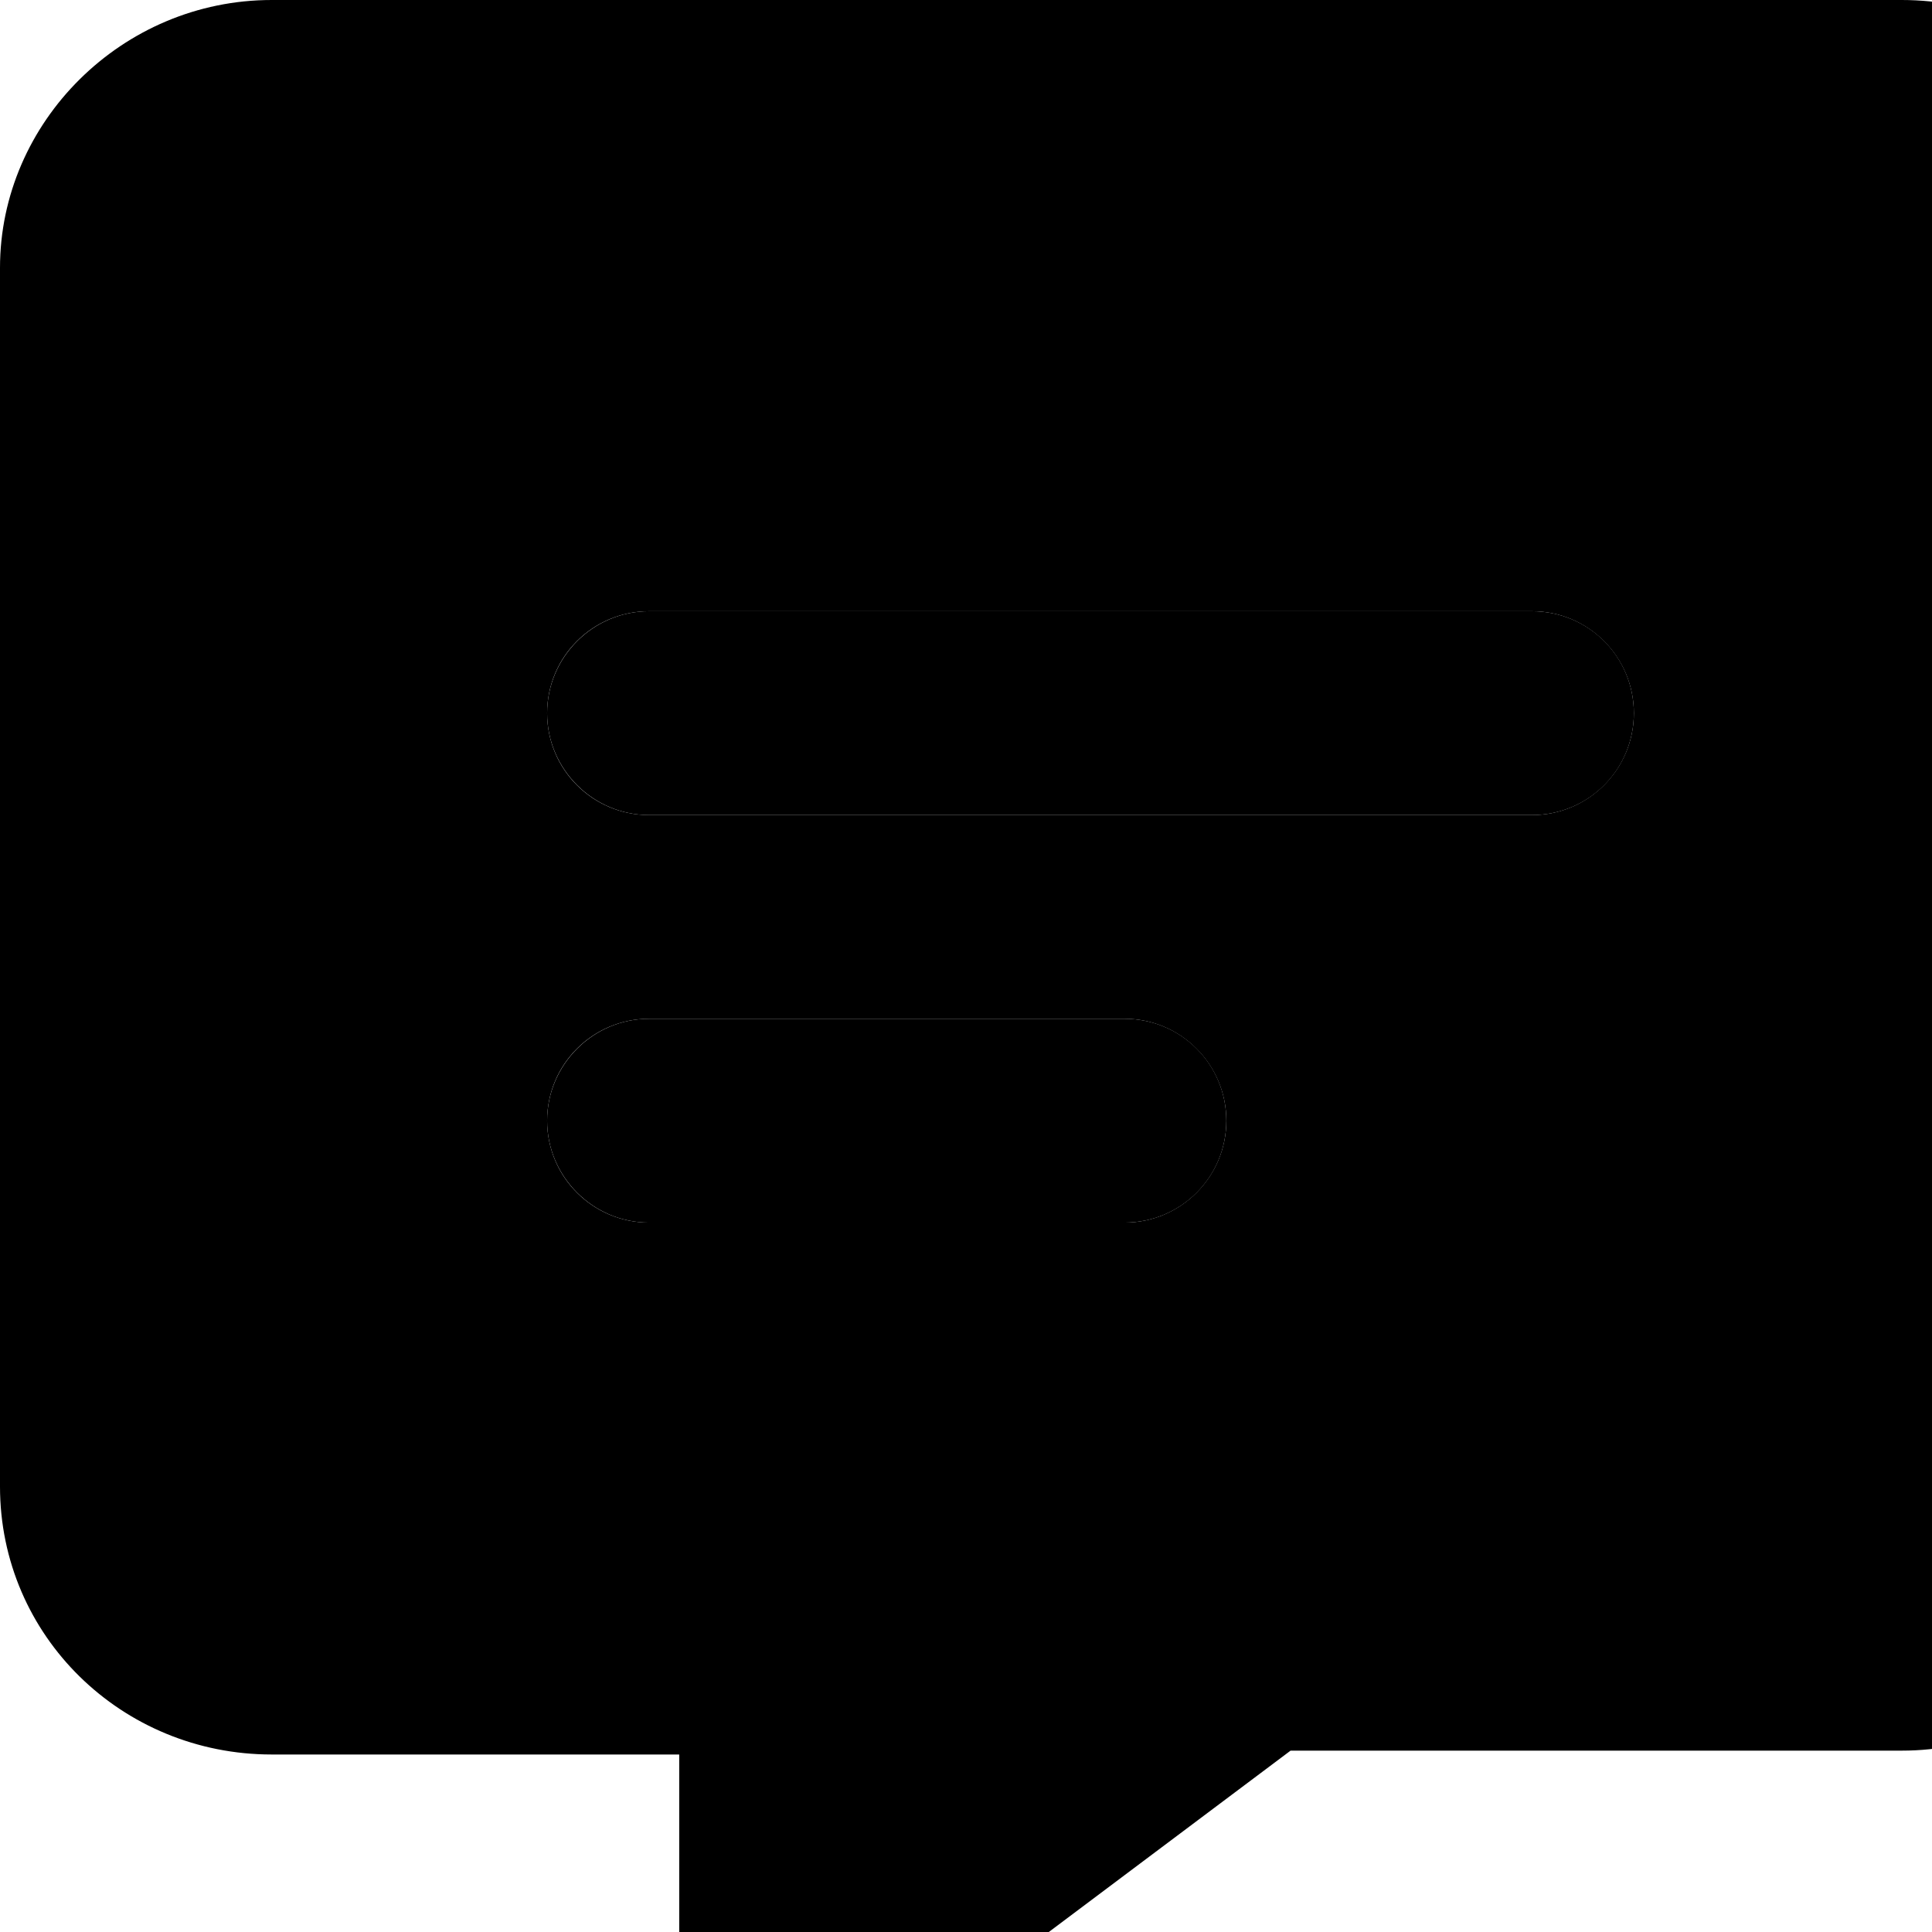 <svg class="MuiSvgIcon-root MuiSvgIcon-fontSizeMedium css-rvi55j" focusable="false" aria-hidden="true" viewBox="0 0 16 16" data-testid="ChatIcon" fill="currentColor" xmlns="http://www.w3.org/2000/svg"><path d="M12.687 5.062H5.375C4.911 5.062 4.531 5.442 4.531 5.906C4.531 6.37 4.911 6.75 5.375 6.75H12.687C13.155 6.75 13.531 6.374 13.531 5.906C13.531 5.438 13.155 5.062 12.687 5.062ZM9.313 8.437H5.375C4.911 8.437 4.531 8.817 4.531 9.281C4.531 9.745 4.911 10.125 5.375 10.125H9.313C9.78 10.125 10.156 9.748 10.156 9.281C10.156 8.813 9.78 8.437 9.313 8.437Z" class="secondary"></path><path d="M15.749 0H2.25C1.011 0 0 1.011 0 2.218V12.311C0 13.55 1.011 14.53 2.25 14.53H5.625V17.451C5.625 17.794 6.02 17.994 6.297 17.792L10.688 14.498H15.75C16.989 14.498 18 13.487 18 12.28V2.218C17.999 1.011 17.018 0 15.749 0ZM9.313 10.125H5.375C4.911 10.125 4.531 9.748 4.531 9.281C4.531 8.813 4.911 8.437 5.375 8.437H9.313C9.78 8.437 10.156 8.817 10.156 9.281C10.156 9.745 9.78 10.125 9.313 10.125ZM12.687 6.75H5.375C4.911 6.75 4.531 6.374 4.531 5.906C4.531 5.438 4.911 5.062 5.375 5.062H12.687C13.155 5.062 13.531 5.442 13.531 5.906C13.531 6.37 13.155 6.75 12.687 6.75Z"></path></svg>